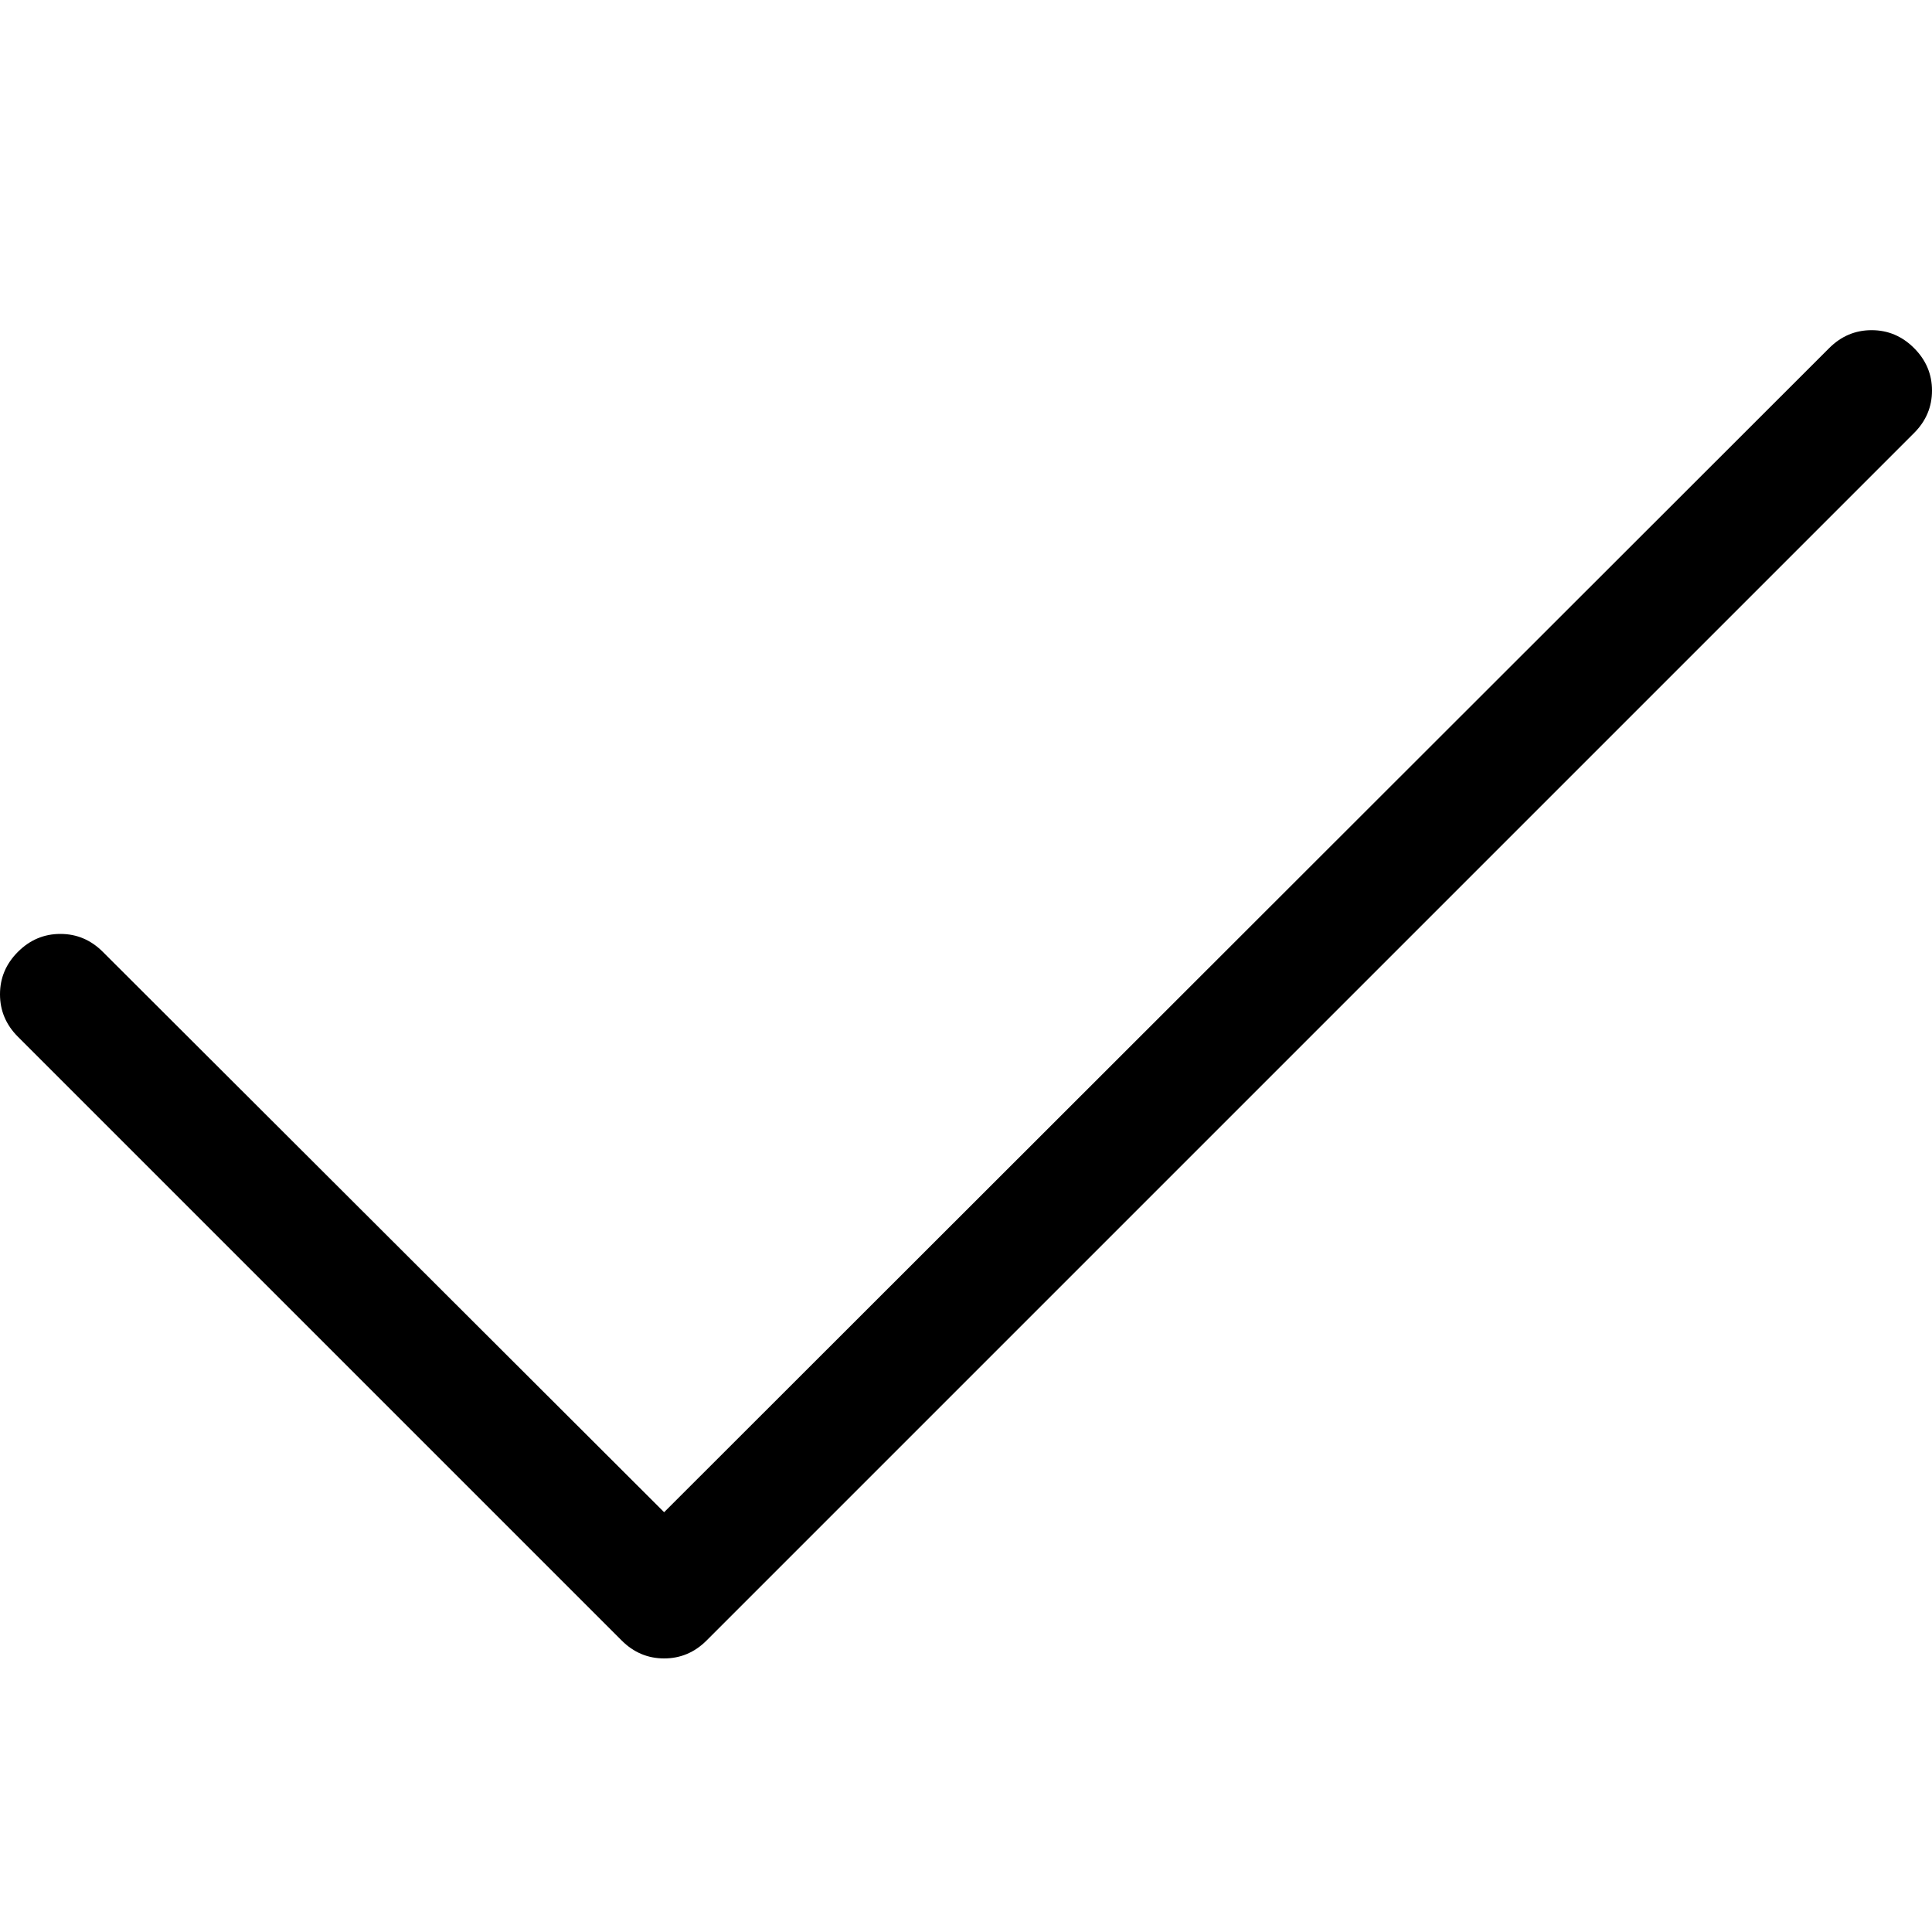 <?xml version="1.0" encoding="utf-8"?>
<svg id="" width="16" height="16" style="width:16px;height:16px;" version="1.1"
     xmlns="http://www.w3.org/2000/svg" viewBox="0 0 2048 2048" enable-background="new 0 0 2048 2048"
     xml:space="preserve"><path fill="#000000" transform="translate(0, 350)" d="M0 704 q0 -26 19 -45 q19 -19 45 -19 q26 0 45 19 l595 594 l1235 -1234 q19 -19 45 -19 q26 0 45 19 q19 19 19 45 q0 26 -19 45 l-1280 1280 q-19 19 -45 19 q-26 0 -45 -19 l-640 -640 q-19 -19 -19 -45 Z"/></svg>
